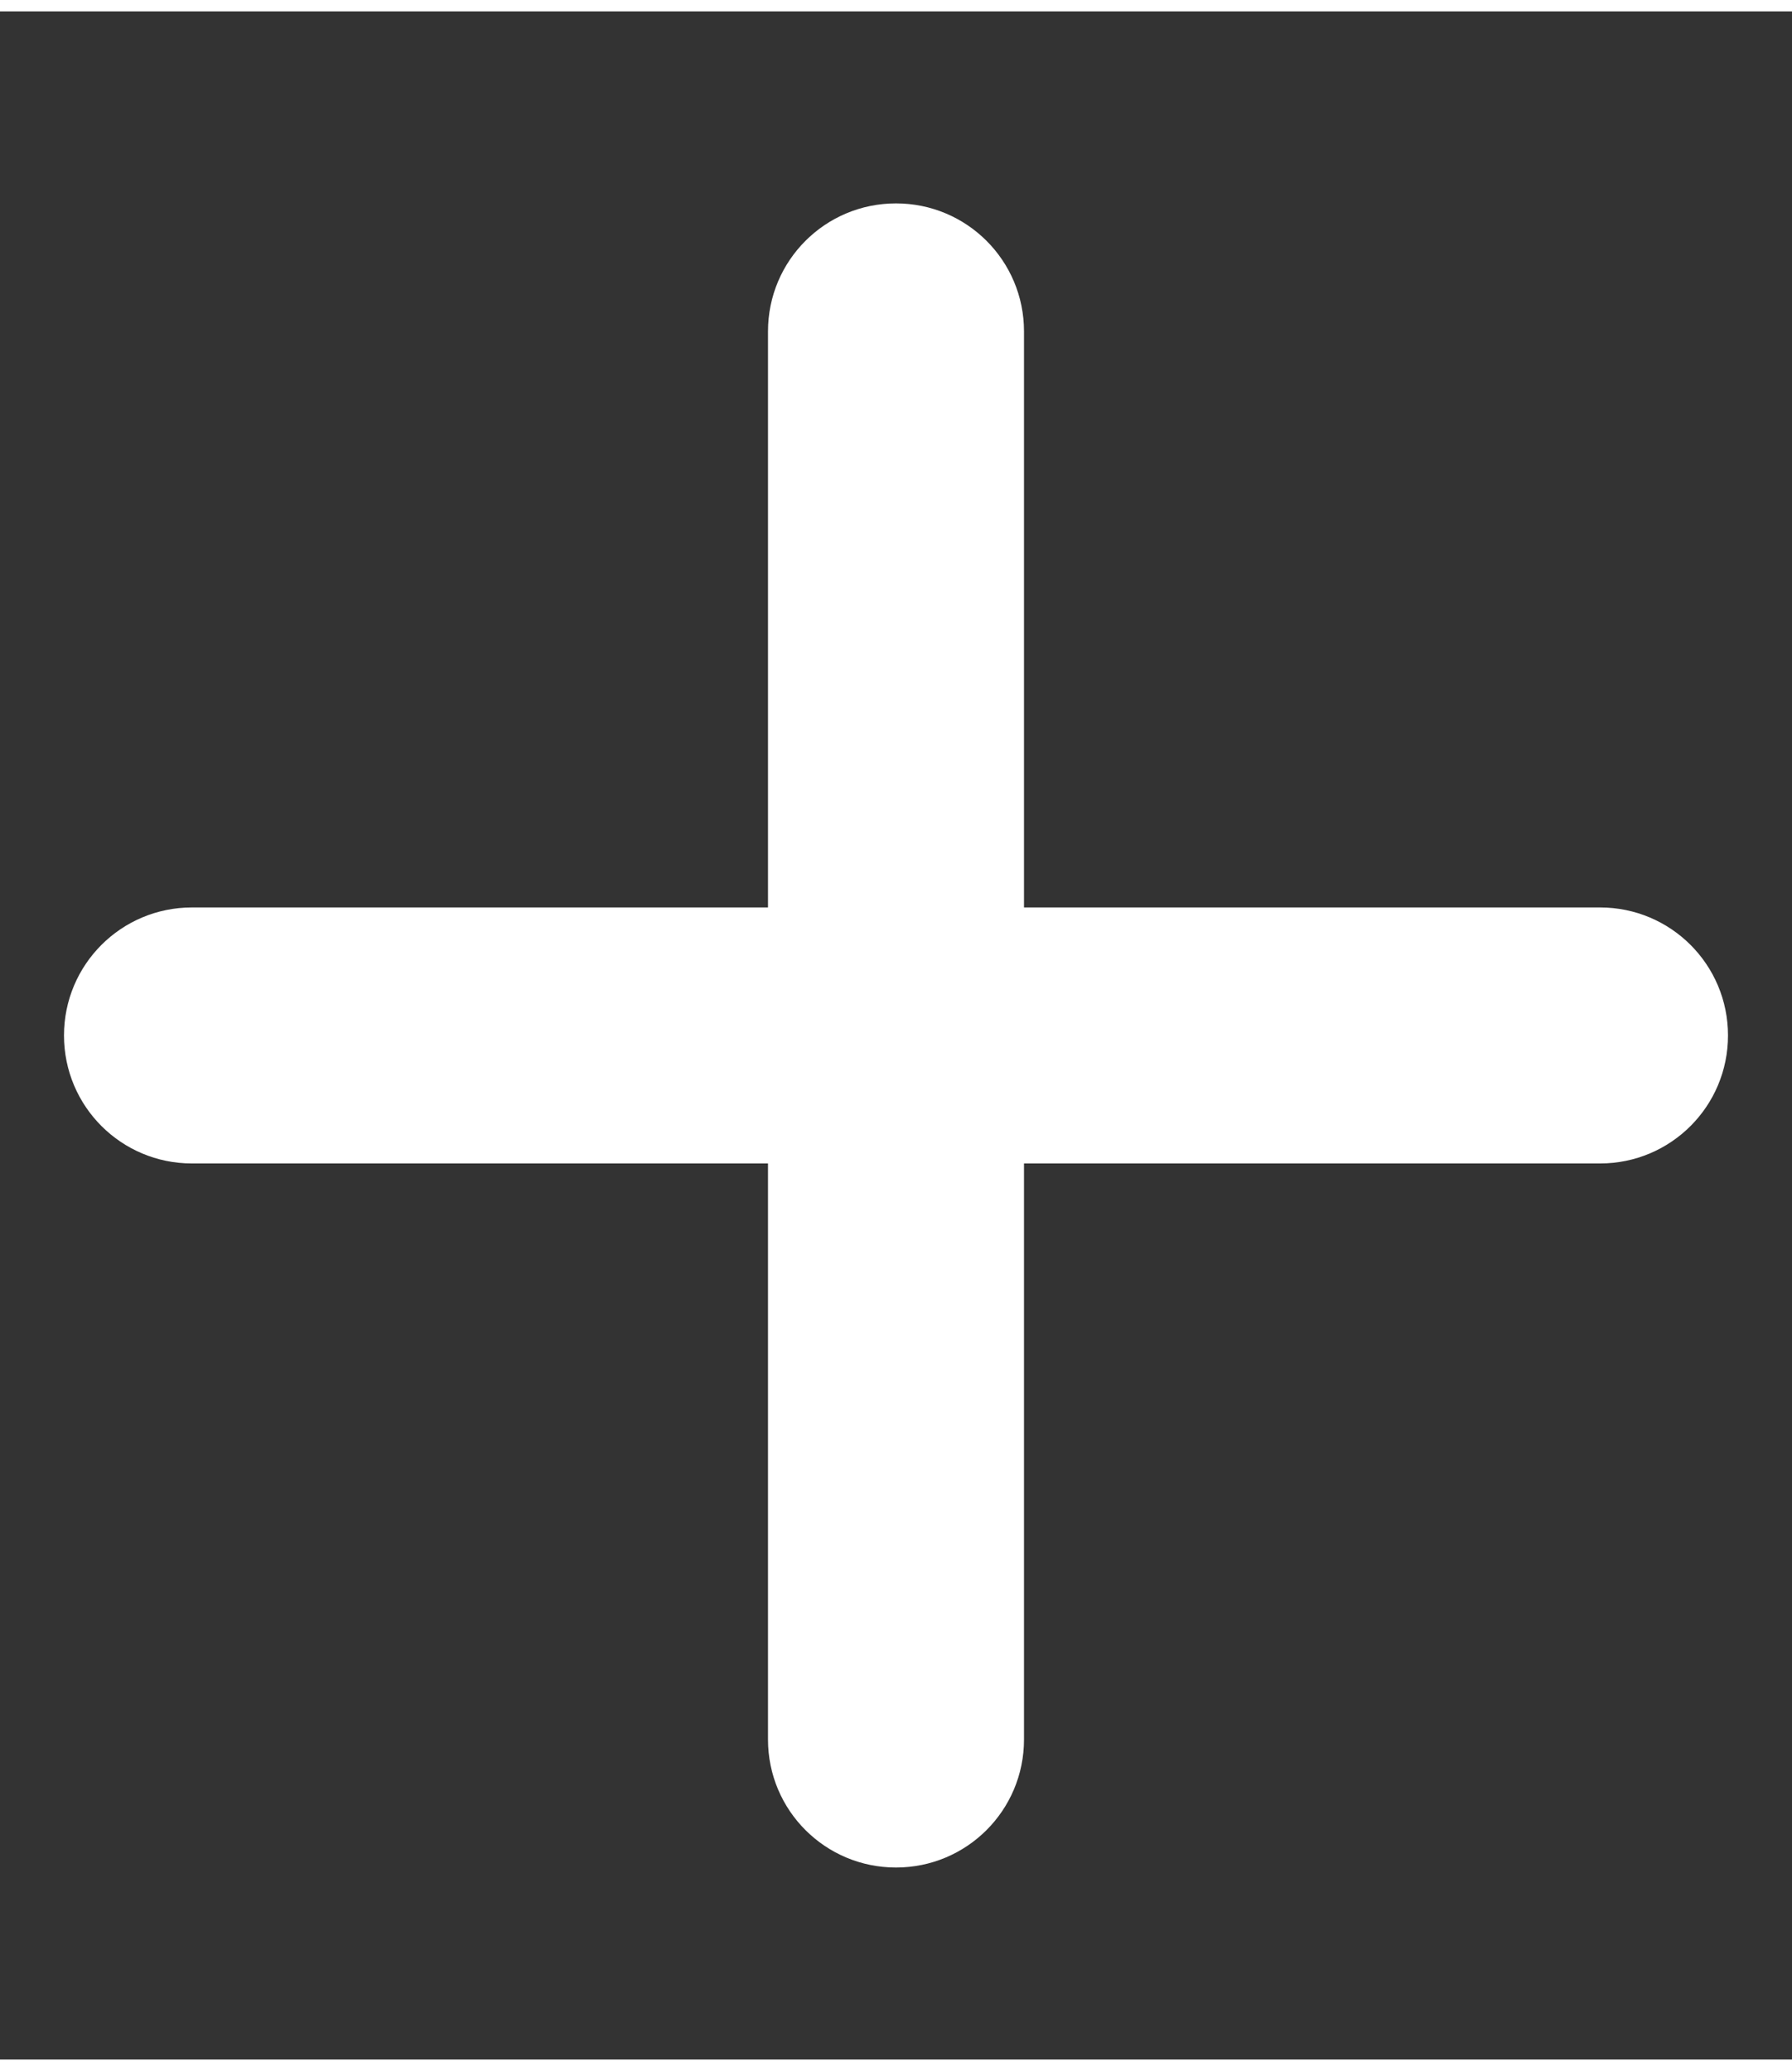 <svg xmlns="http://www.w3.org/2000/svg" height="26" width="22.5"
                            viewBox="0 0 448 512">
                            <rect x="0" y="0" width="448" height="512" fill="#333333" stroke="none"/>
                            <path fill="#ffffff"
                                d="M256 80c0-17.7-14.3-32-32-32s-32 14.3-32 32l0 144L48 224c-17.7 0-32 14.3-32 32s14.3 32 32 32l144 0 0 144c0 17.7 14.3 32 32 32s32-14.3 32-32l0-144 144 0c17.7 0 32-14.3 32-32s-14.3-32-32-32l-144 0 0-144z" />
                        </svg>